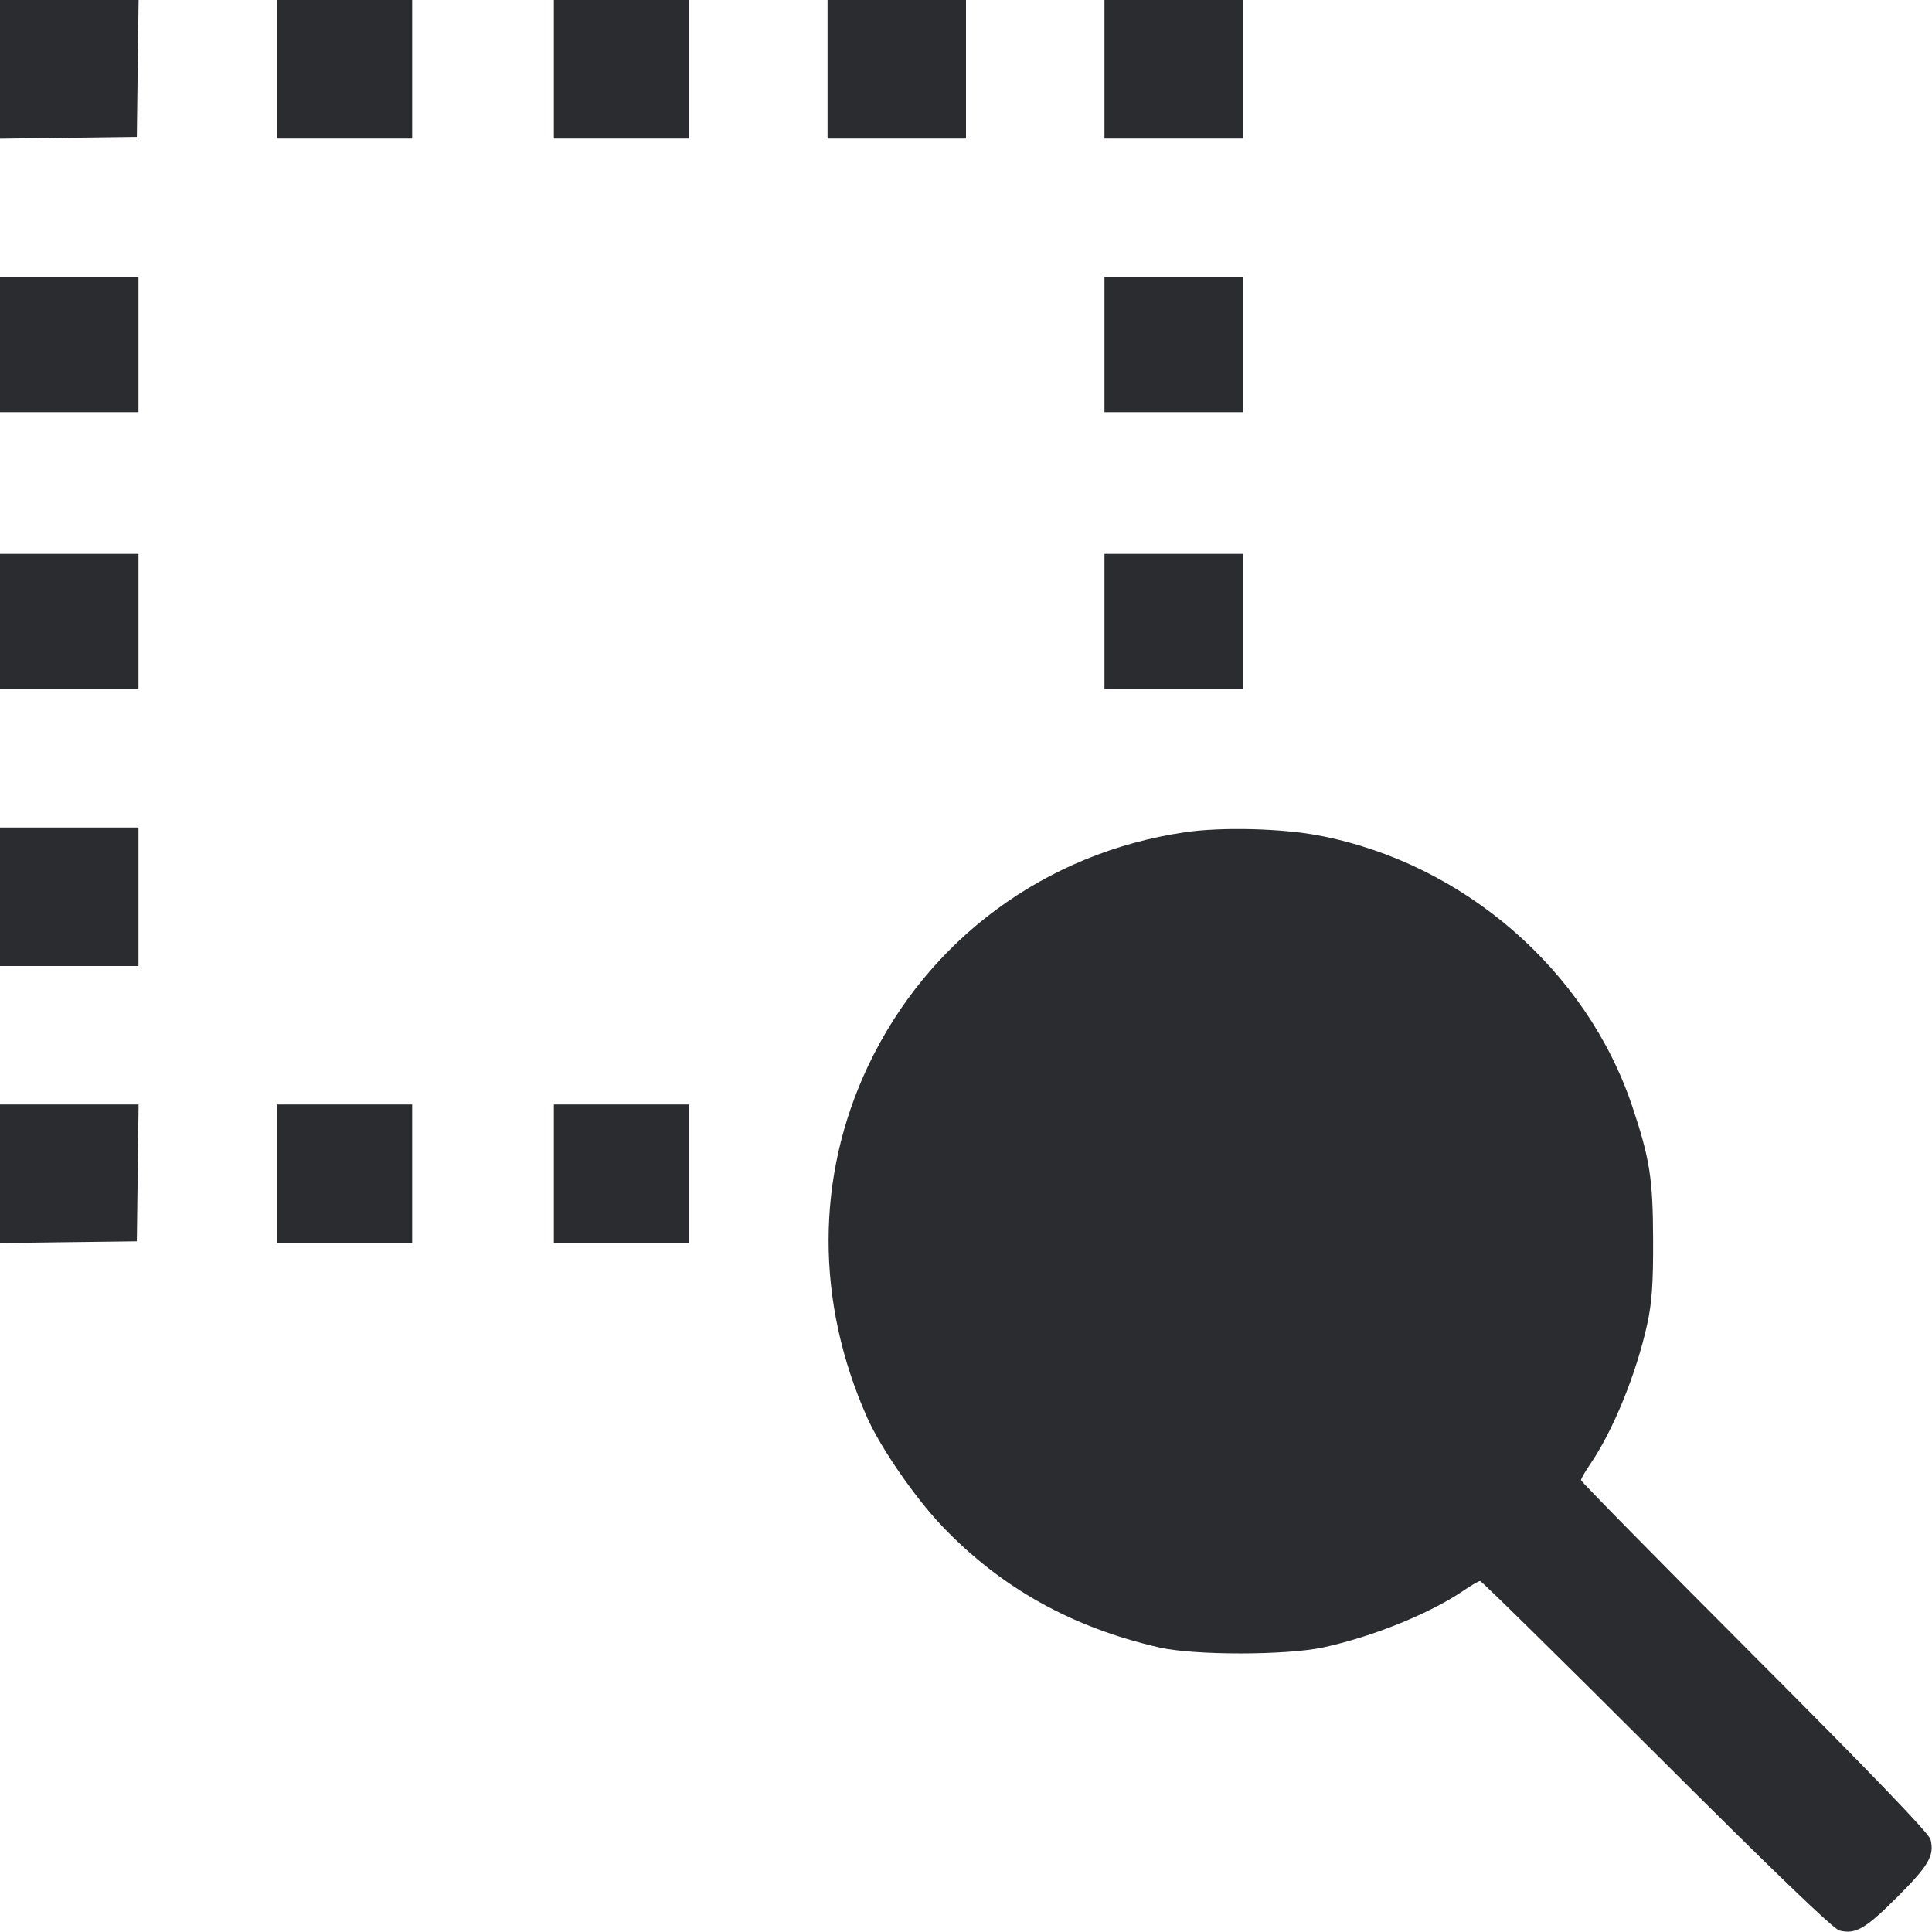 <svg width="57" height="57" viewBox="0 0 57 57" fill="none" xmlns="http://www.w3.org/2000/svg"><path d="M-0.000 2.044 L -0.000 4.089 2.019 4.063 L 4.037 4.037 4.063 2.019 L 4.089 -0.000 2.044 -0.000 L 0.000 0.000 -0.000 2.044 M8.170 2.042 L 8.170 4.085 10.165 4.085 L 12.160 4.085 12.160 2.042 L 12.160 0.000 10.165 0.000 L 8.170 0.000 8.170 2.042 M16.340 2.042 L 16.340 4.085 18.335 4.085 L 20.330 4.085 20.330 2.042 L 20.330 0.000 18.335 0.000 L 16.340 0.000 16.340 2.042 M24.415 2.042 L 24.415 4.085 26.457 4.085 L 28.500 4.085 28.500 2.042 L 28.500 0.000 26.457 0.000 L 24.415 0.000 24.415 2.042 M32.585 2.042 L 32.585 4.085 34.627 4.085 L 36.670 4.085 36.670 2.042 L 36.670 0.000 34.627 0.000 L 32.585 0.000 32.585 2.042 M0.000 10.165 L 0.000 12.160 2.042 12.160 L 4.085 12.160 4.085 10.165 L 4.085 8.170 2.042 8.170 L 0.000 8.170 0.000 10.165 M32.585 10.165 L 32.585 12.160 34.627 12.160 L 36.670 12.160 36.670 10.165 L 36.670 8.170 34.627 8.170 L 32.585 8.170 32.585 10.165 M0.000 18.335 L 0.000 20.330 2.042 20.330 L 4.085 20.330 4.085 18.335 L 4.085 16.340 2.042 16.340 L 0.000 16.340 0.000 18.335 M32.585 18.335 L 32.585 20.330 34.627 20.330 L 36.670 20.330 36.670 18.335 L 36.670 16.340 34.627 16.340 L 32.585 16.340 32.585 18.335 M0.000 26.457 L 0.000 28.500 2.042 28.500 L 4.085 28.500 4.085 26.457 L 4.085 24.415 2.042 24.415 L 0.000 24.415 0.000 26.457 M34.960 24.554 C 30.842 25.160,27.377 27.716,25.609 31.454 C 24.065 34.720,24.058 38.403,25.589 41.833 C 25.990 42.730,27.010 44.204,27.806 45.037 C 29.539 46.851,31.641 48.022,34.208 48.606 C 35.240 48.841,37.955 48.839,39.045 48.603 C 40.504 48.287,42.208 47.595,43.195 46.917 C 43.413 46.768,43.626 46.645,43.668 46.645 C 43.711 46.645,46.054 48.951,48.876 51.769 C 52.322 55.210,54.093 56.914,54.269 56.957 C 54.749 57.074,55.036 56.908,55.972 55.972 C 56.908 55.036,57.074 54.749,56.957 54.269 C 56.914 54.093,55.210 52.322,51.769 48.876 C 48.951 46.054,46.645 43.711,46.645 43.668 C 46.645 43.626,46.768 43.413,46.917 43.195 C 47.595 42.208,48.287 40.504,48.603 39.045 C 48.737 38.425,48.777 37.852,48.772 36.575 C 48.766 34.768,48.675 34.188,48.157 32.641 C 46.807 28.610,43.159 25.458,38.910 24.650 C 37.799 24.439,36.033 24.396,34.960 24.554 M-0.000 34.629 L -0.000 36.674 2.019 36.648 L 4.037 36.623 4.063 34.604 L 4.089 32.585 2.044 32.585 L 0.000 32.585 -0.000 34.629 M8.170 34.627 L 8.170 36.670 10.165 36.670 L 12.160 36.670 12.160 34.627 L 12.160 32.585 10.165 32.585 L 8.170 32.585 8.170 34.627 M16.340 34.627 L 16.340 36.670 18.335 36.670 L 20.330 36.670 20.330 34.627 L 20.330 32.585 18.335 32.585 L 16.340 32.585 16.340 34.627 " fill="#2B2C30" stroke="none" fill-rule="evenodd"></path></svg>